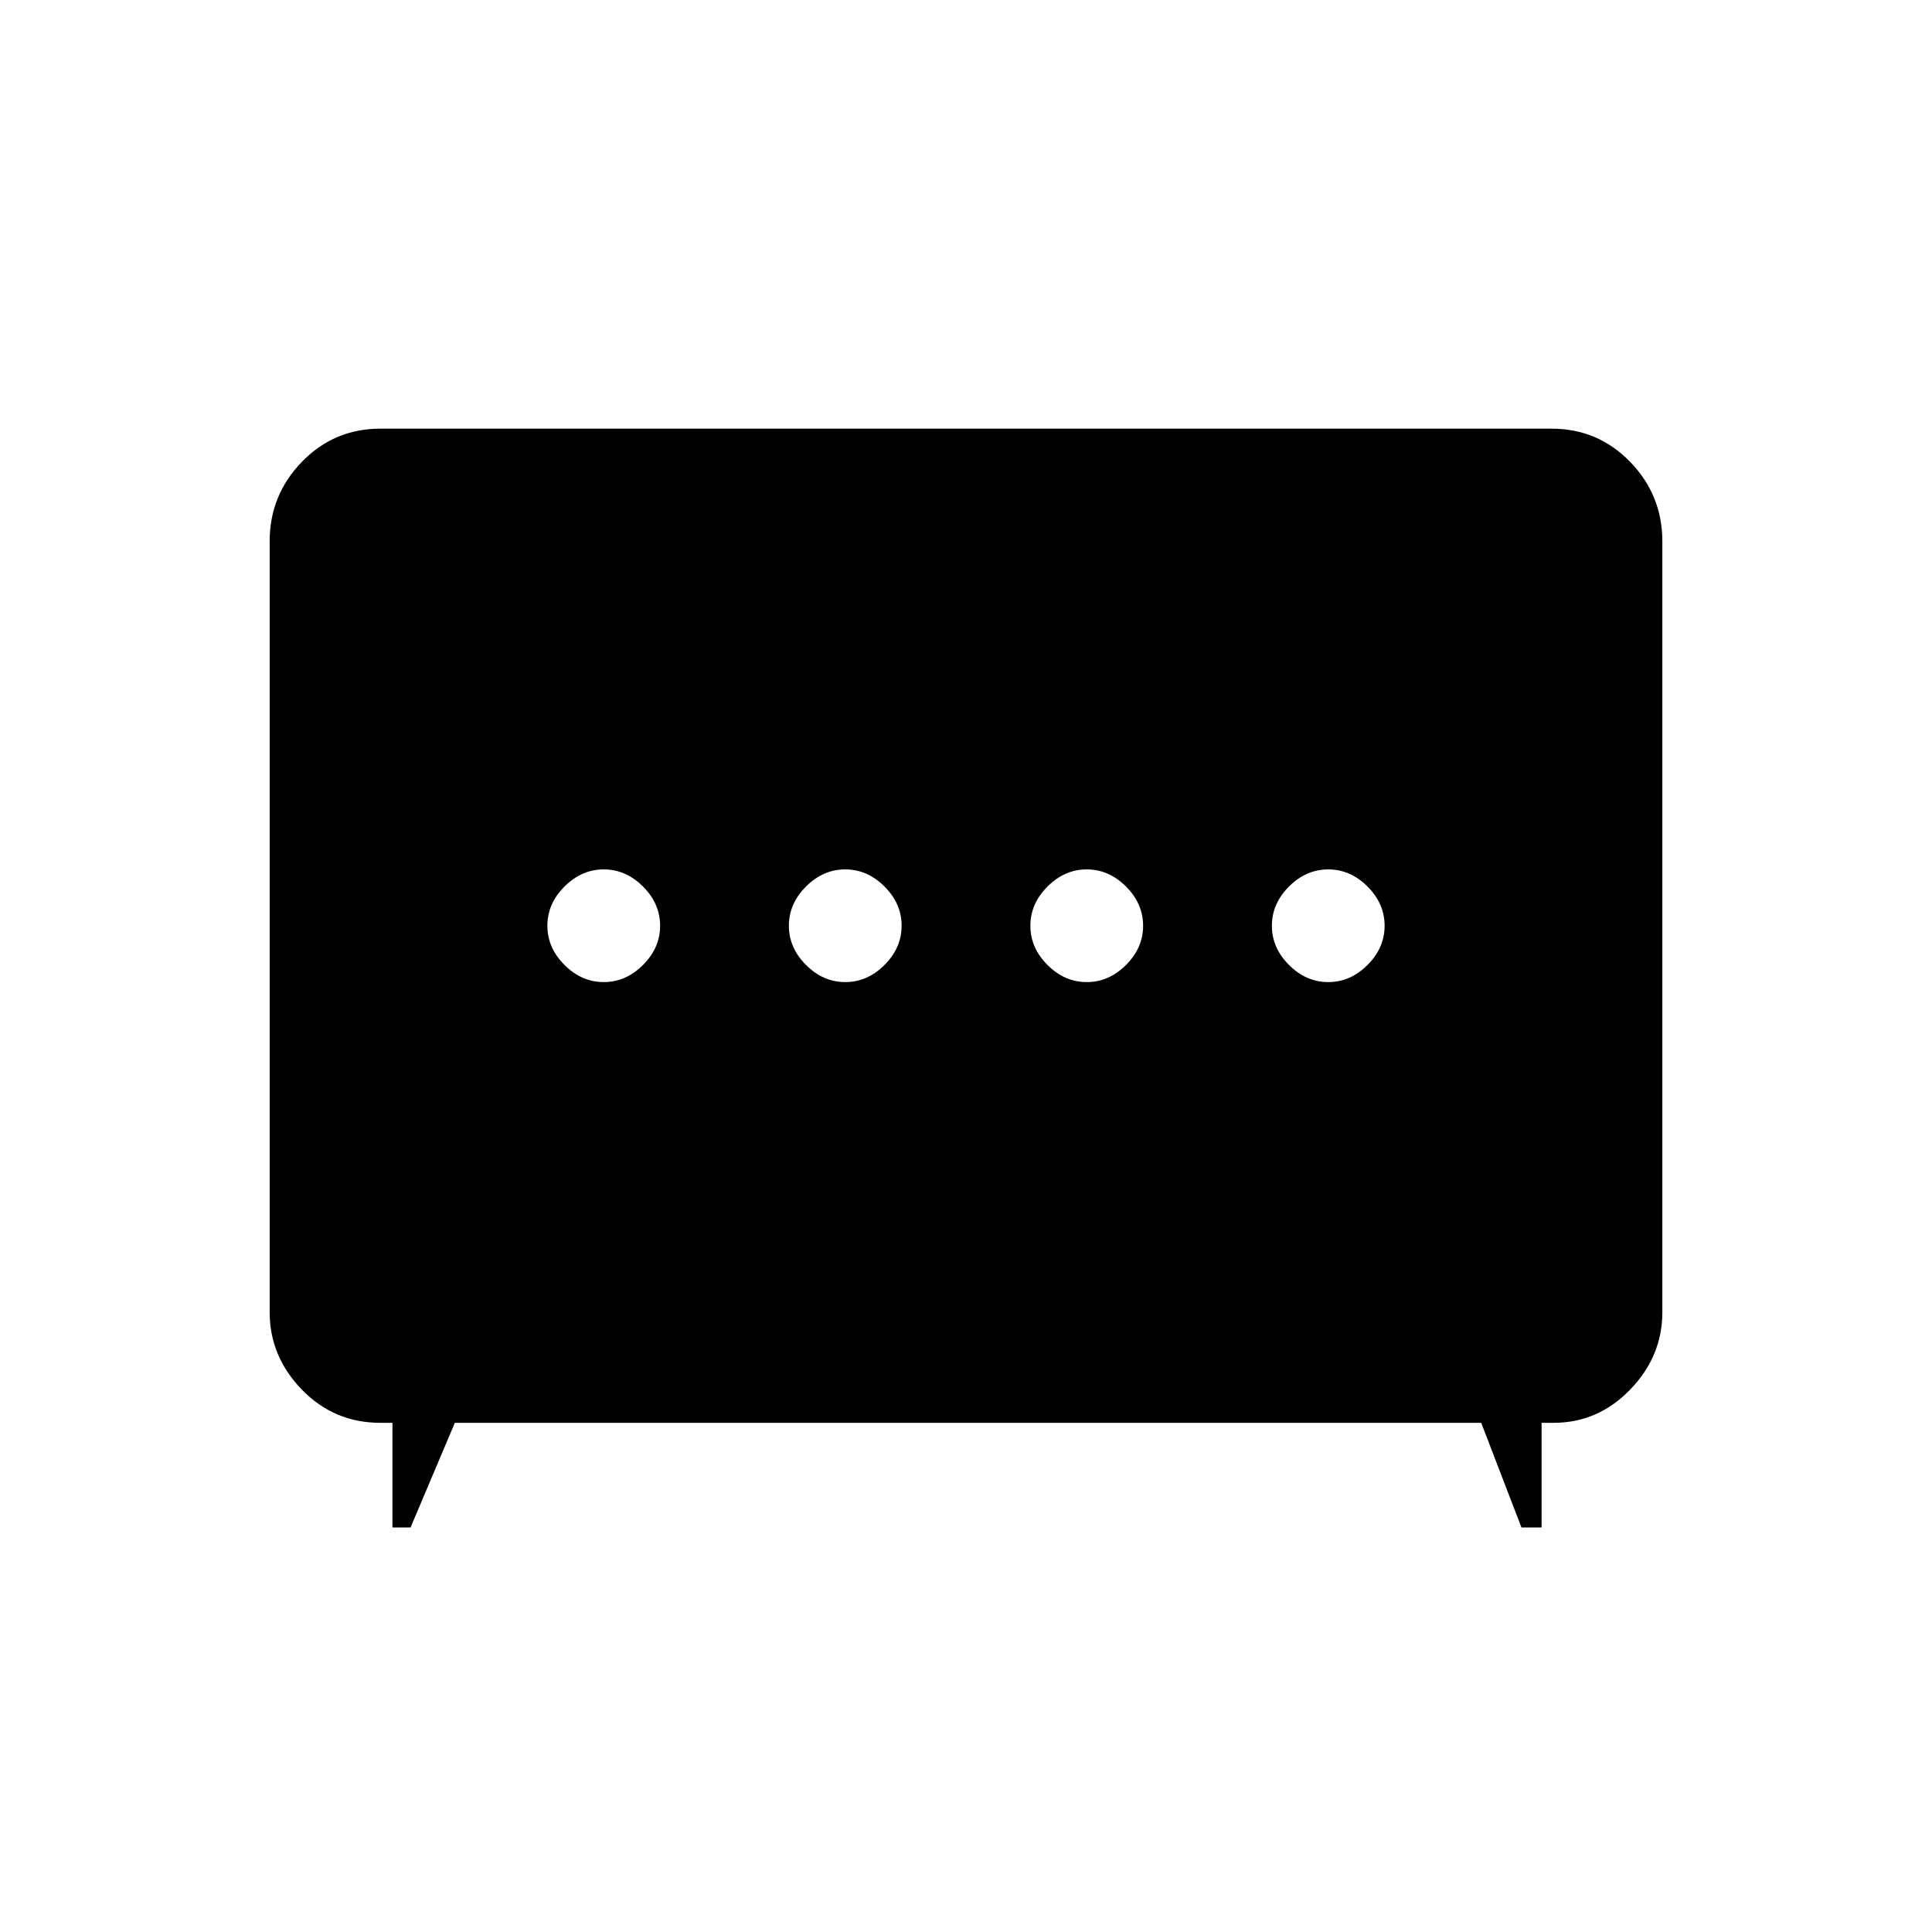 <svg xmlns="http://www.w3.org/2000/svg" height="40" width="40"><path d="M17.5 20.333q.458 0 .812-.354.355-.354.355-.812 0-.459-.355-.813Q17.958 18 17.5 18q-.458 0-.812.354-.355.354-.355.813 0 .458.355.812.354.354.812.354Zm5 0q.458 0 .812-.354.355-.354.355-.812 0-.459-.355-.813Q22.958 18 22.5 18q-.458 0-.812.354-.355.354-.355.813 0 .458.355.812.354.354.812.354Zm-10 0q.458 0 .812-.354.355-.354.355-.812 0-.459-.355-.813Q12.958 18 12.5 18q-.458 0-.812.354-.355.354-.355.813 0 .458.355.812.354.354.812.354Zm15 0q.458 0 .812-.354.355-.354.355-.812 0-.459-.355-.813Q27.958 18 27.5 18q-.458 0-.812.354-.355.354-.355.813 0 .458.355.812.354.354.812.354ZM8.125 31.625v-2.167h-.25q-.958 0-1.625-.687-.667-.688-.667-1.604V11.208q0-.958.667-1.646.667-.687 1.625-.687h24.25q.958 0 1.625.687.667.688.667 1.646v15.959q0 .916-.667 1.604-.667.687-1.583.687h-.25v2.167H31.5l-.833-2.167H9.417L8.5 31.625Z"/></svg>